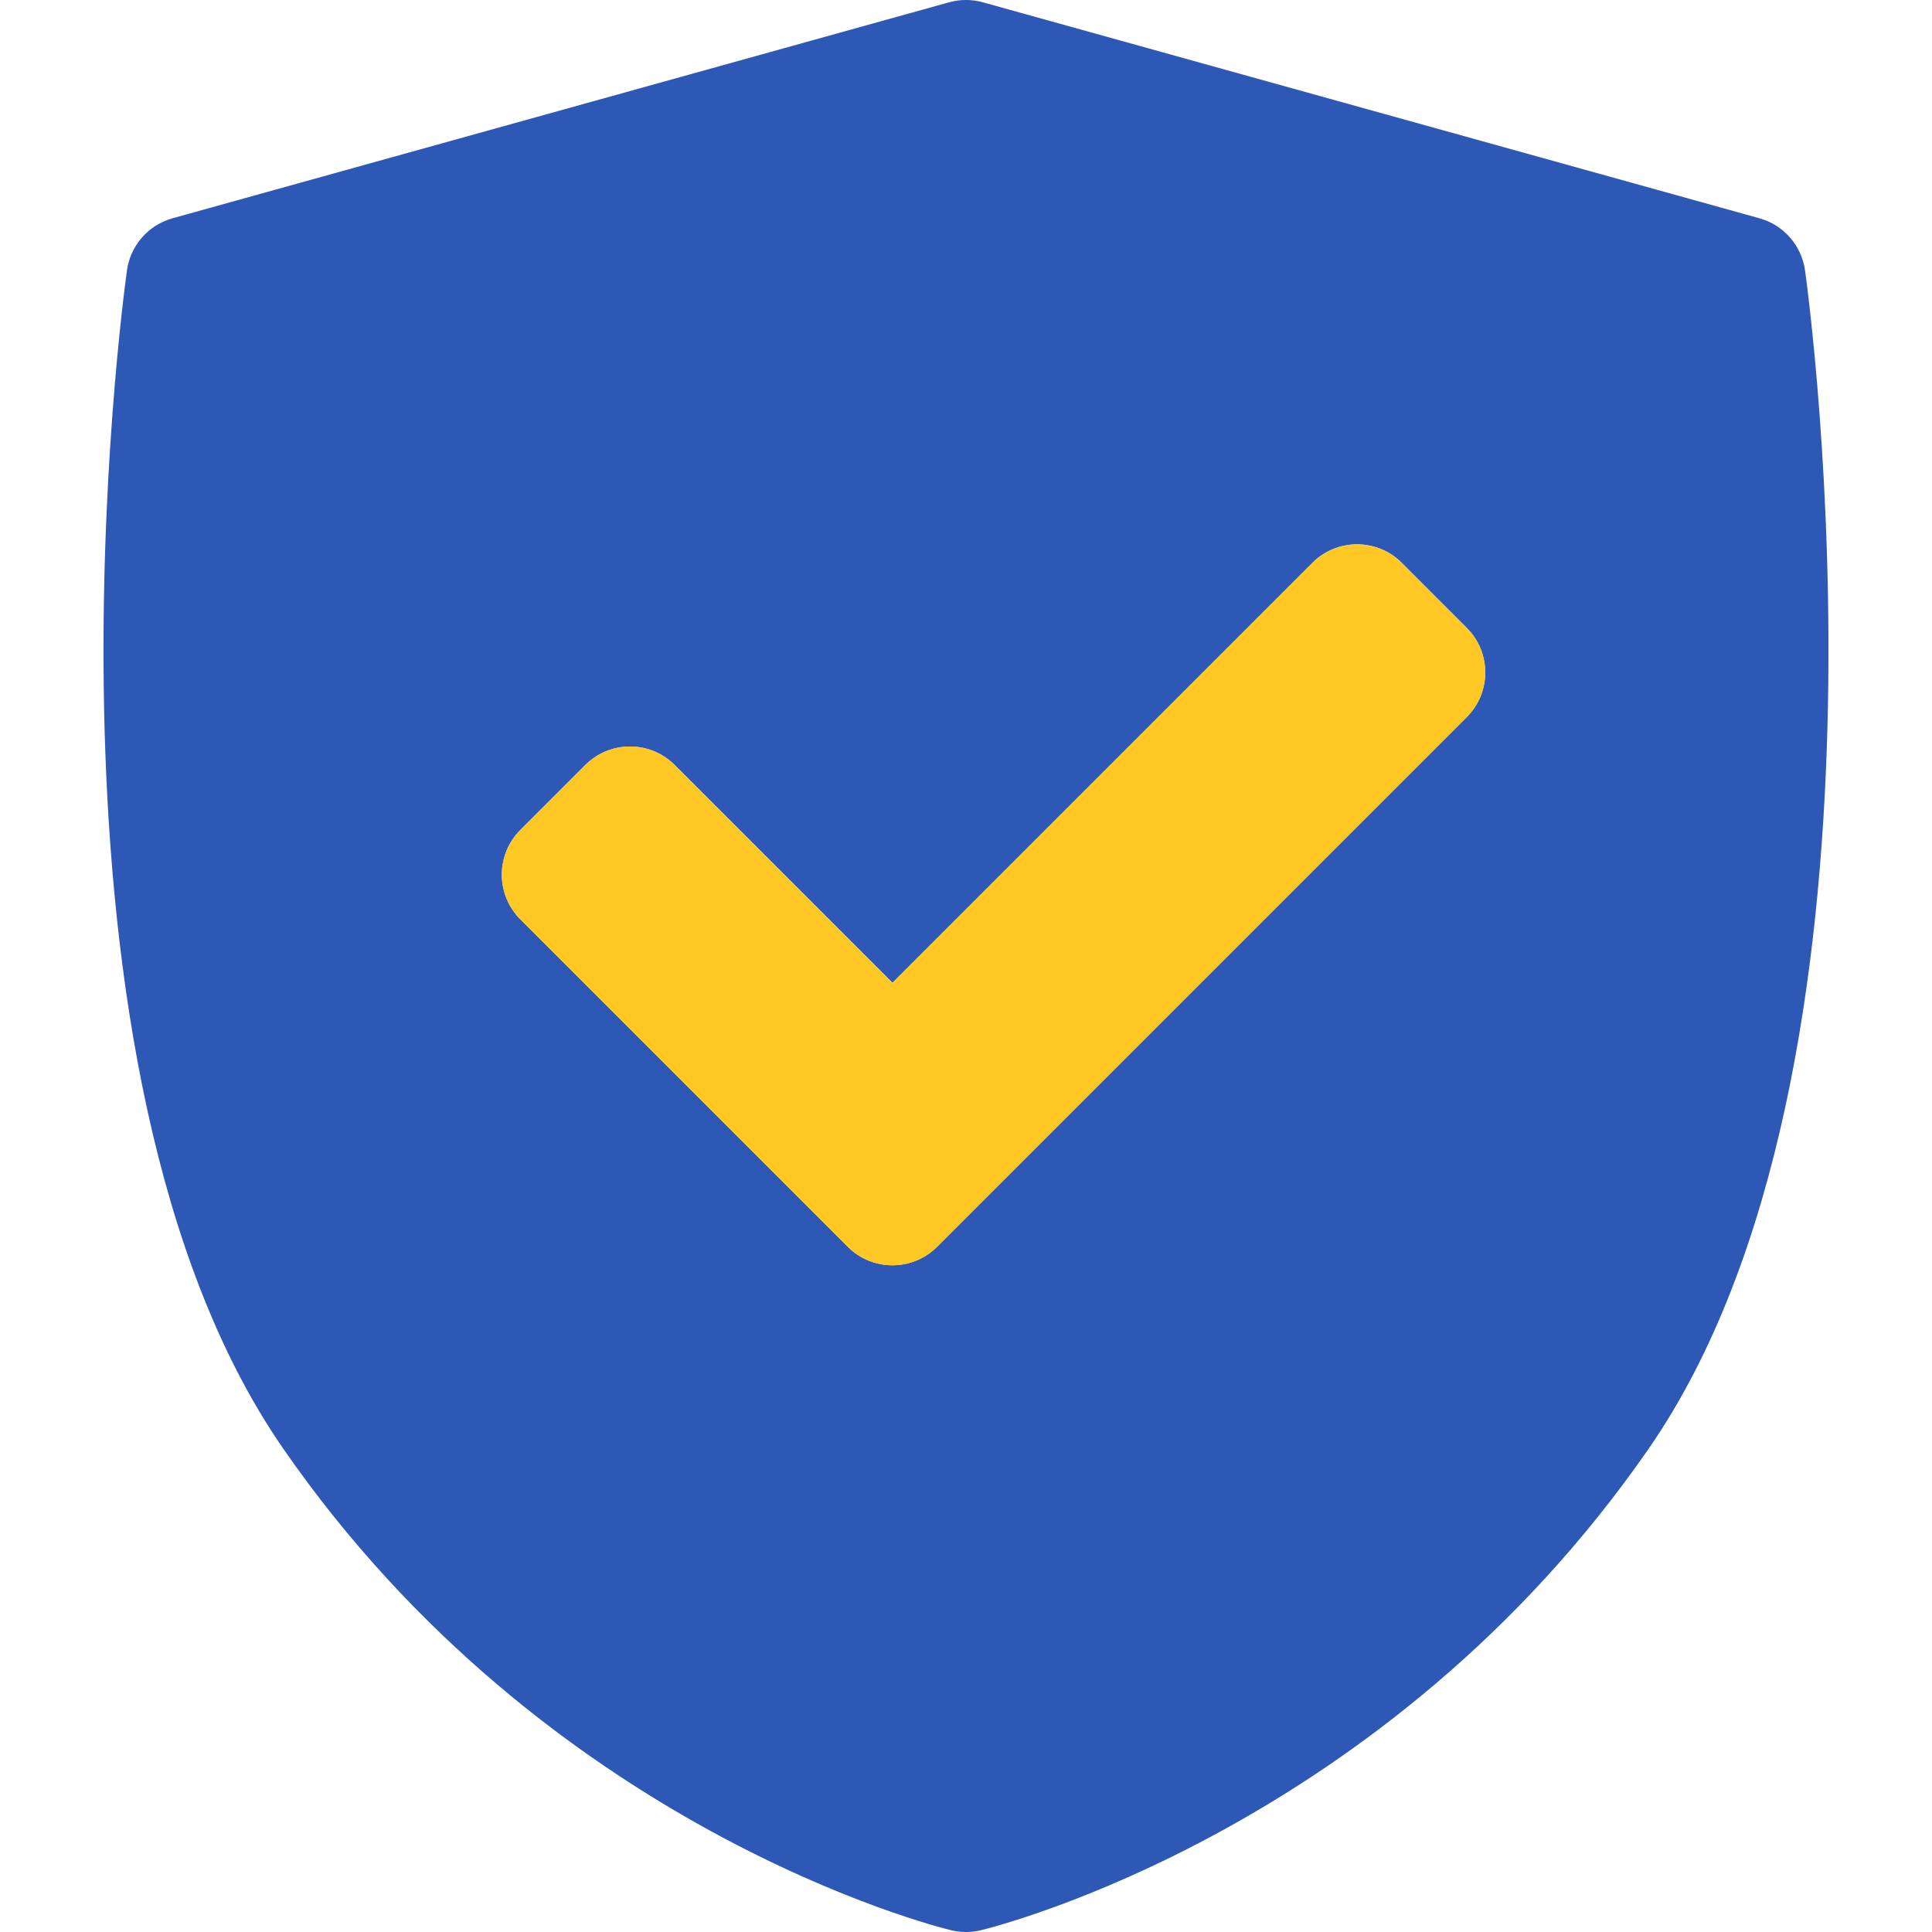 <svg id="icon--protect" viewBox="0 0 42 42" fill="none" xmlns="http://www.w3.org/2000/svg">
<path d="M39.24 5.878C39.164 5.337 38.775 4.891 38.248 4.745L21.367 0.05C21.127 -0.017 20.873 -0.017 20.632 0.05L3.751 4.745C3.225 4.891 2.835 5.337 2.76 5.878C2.662 6.582 0.428 23.217 6.157 31.492C11.879 39.757 20.321 41.875 20.677 41.962C20.783 41.987 20.891 42 21 42C21.108 42 21.216 41.987 21.322 41.962C21.679 41.875 30.12 39.757 35.842 31.492C41.571 23.217 39.338 6.582 39.24 5.878ZM31.885 15.59L20.371 27.104C20.103 27.372 19.752 27.506 19.401 27.506C19.05 27.506 18.698 27.372 18.43 27.104L11.311 19.985C11.054 19.727 10.909 19.378 10.909 19.014C10.909 18.65 11.054 18.301 11.311 18.044L12.725 16.63C13.261 16.094 14.13 16.094 14.666 16.63L19.401 21.365L28.531 12.235C28.788 11.977 29.137 11.833 29.501 11.833C29.865 11.833 30.215 11.977 30.472 12.235L31.885 13.649C32.422 14.184 32.422 15.054 31.885 15.59Z" fill="#2D58B6"/>
<path d="M20.371 27.104L31.885 15.59C32.422 15.054 32.422 14.184 31.885 13.649L30.472 12.235C30.215 11.977 29.865 11.833 29.501 11.833C29.137 11.833 28.788 11.977 28.531 12.235L19.401 21.365L14.666 16.63C14.13 16.094 13.261 16.094 12.725 16.63L11.311 18.044C11.054 18.301 10.909 18.65 10.909 19.014C10.909 19.378 11.054 19.727 11.311 19.985L18.43 27.104C18.698 27.372 19.05 27.506 19.401 27.506C19.752 27.506 20.103 27.372 20.371 27.104Z" fill="#FFC825"/>
</svg>
